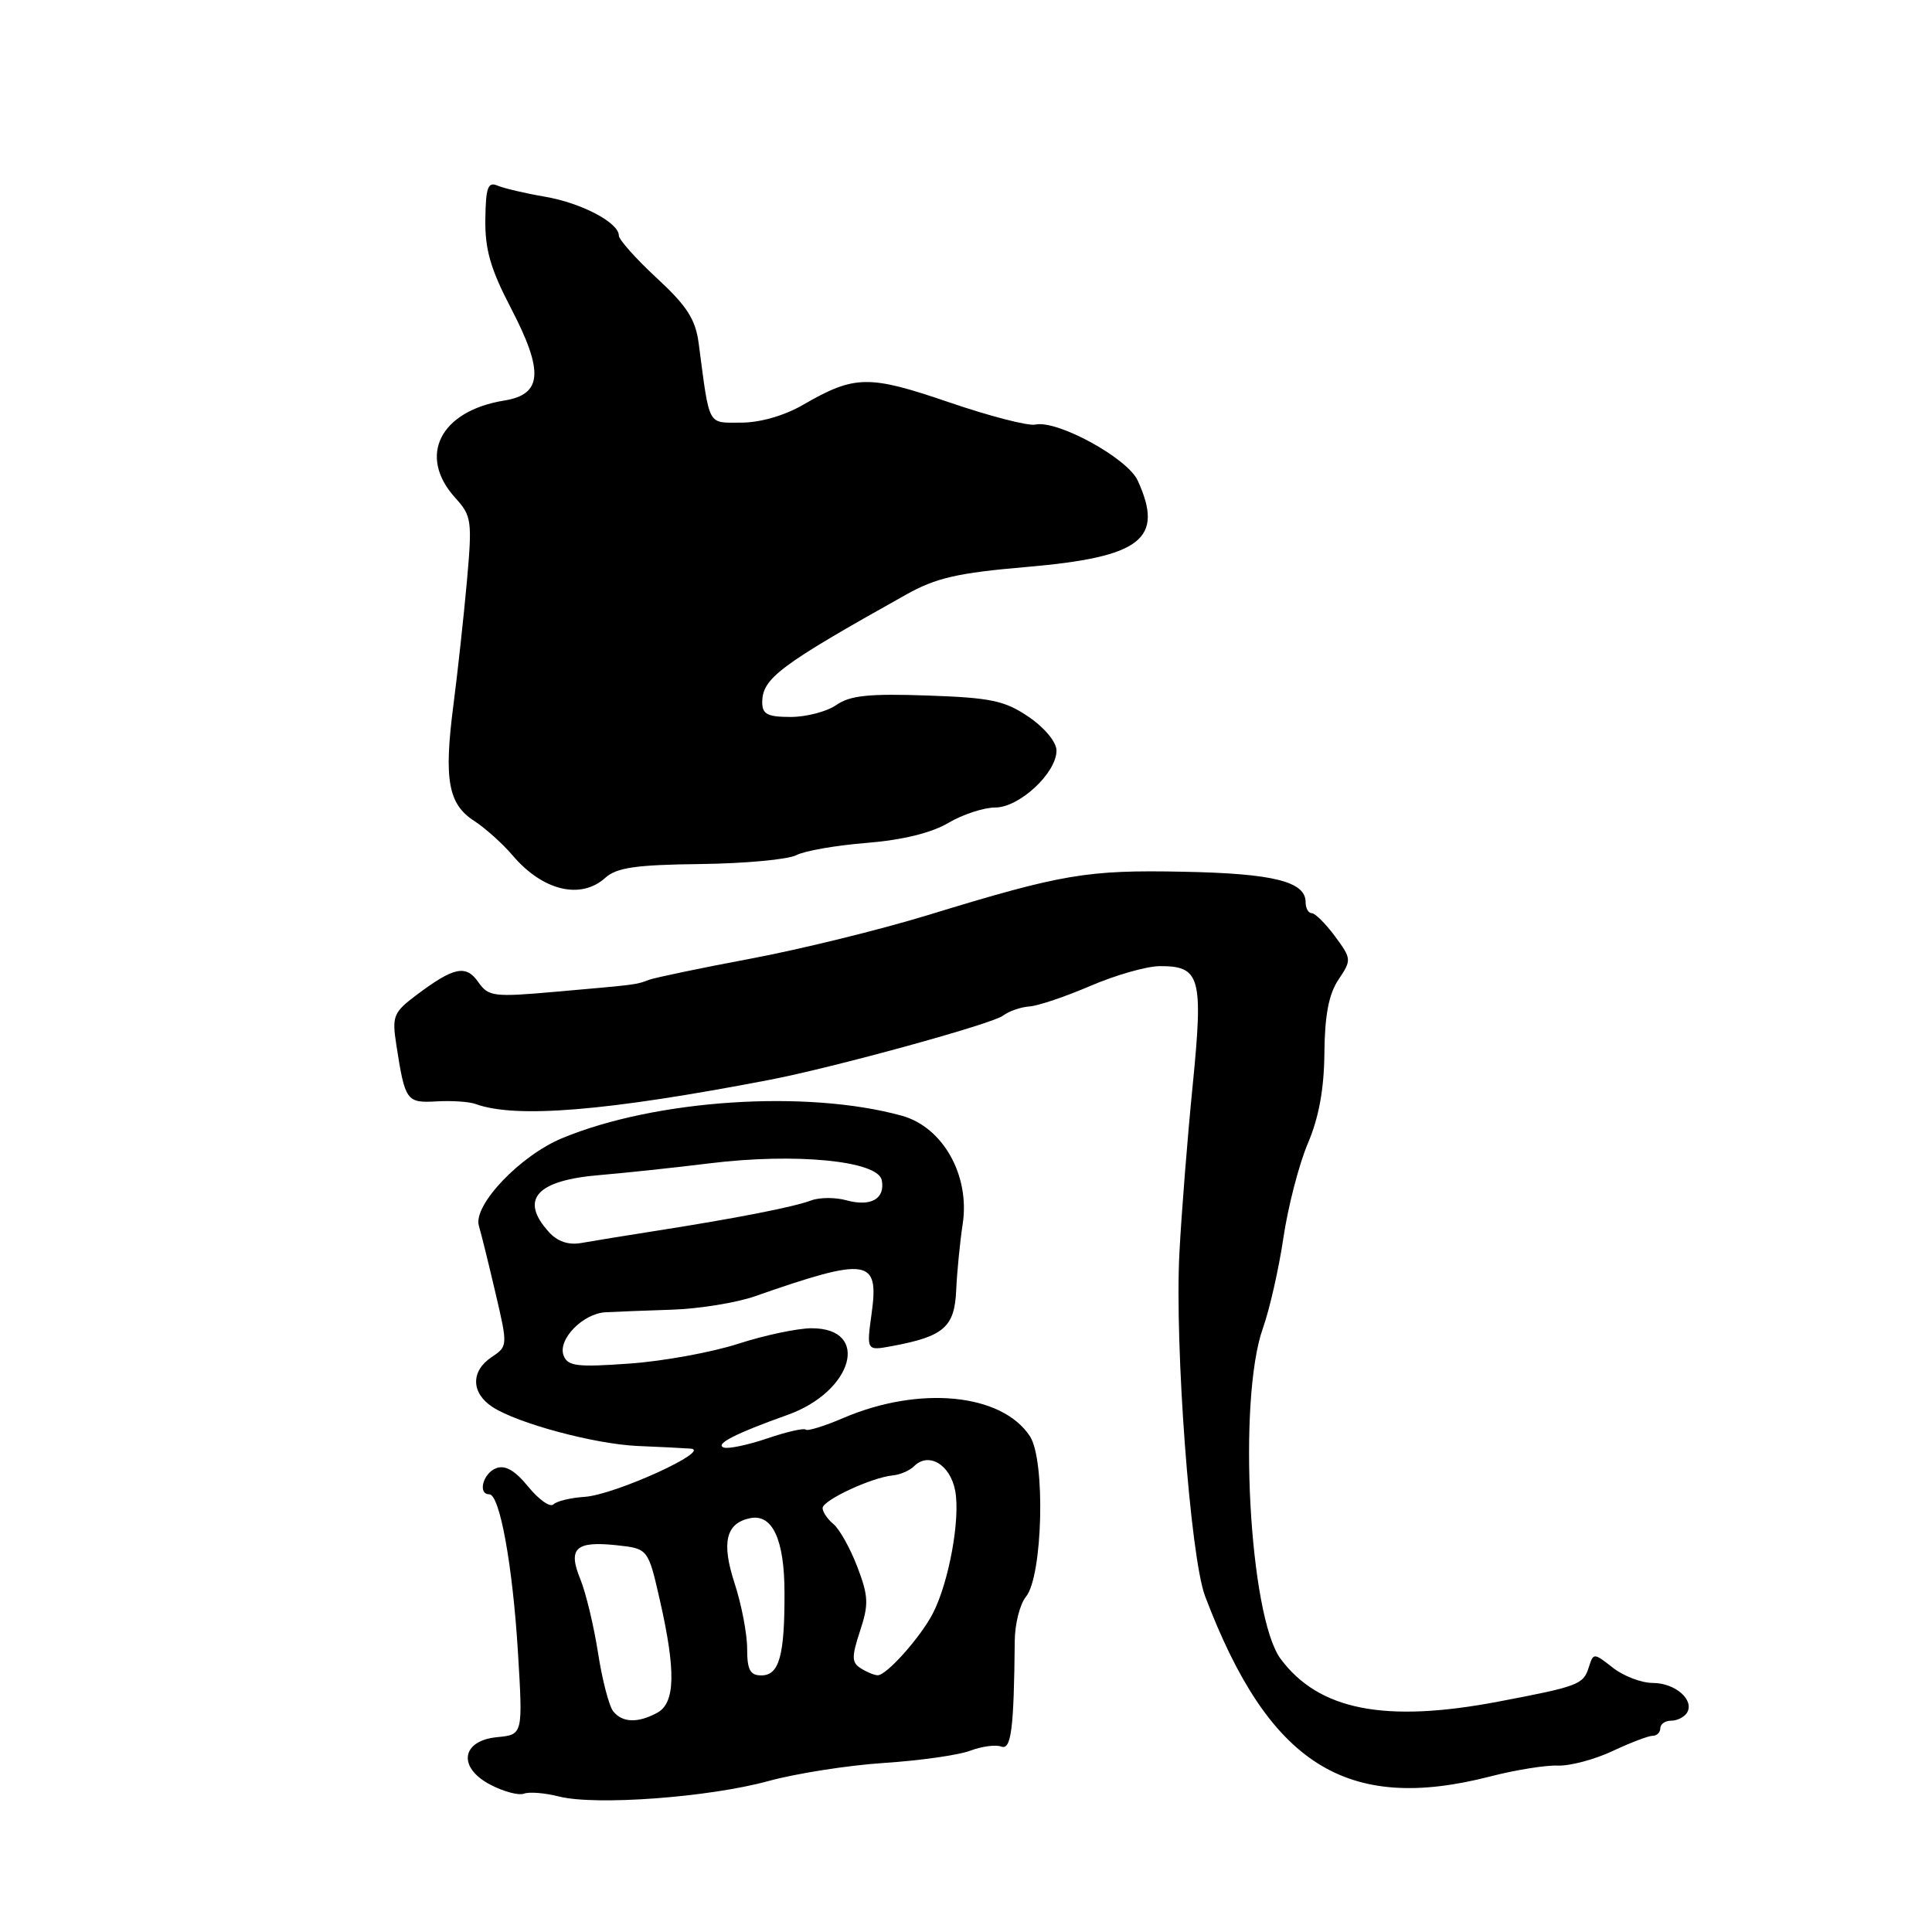 <?xml version="1.0" encoding="UTF-8" standalone="no"?>
<!DOCTYPE svg PUBLIC "-//W3C//DTD SVG 1.1//EN" "http://www.w3.org/Graphics/SVG/1.1/DTD/svg11.dtd" >
<svg xmlns="http://www.w3.org/2000/svg" xmlns:xlink="http://www.w3.org/1999/xlink" version="1.1" viewBox="0 0 256 256">
 <g >
 <path fill="currentColor"
d=" M 101.81 236.00 C 105.49 234.99 112.38 233.91 117.13 233.60 C 121.88 233.29 127.02 232.56 128.55 231.98 C 130.09 231.40 131.94 231.15 132.67 231.43 C 133.99 231.93 134.35 229.11 134.46 217.41 C 134.48 215.16 135.15 212.54 135.94 211.58 C 138.17 208.88 138.55 193.49 136.47 190.31 C 132.75 184.64 121.83 183.57 111.75 187.89 C 109.24 188.97 106.99 189.66 106.76 189.43 C 106.53 189.20 104.24 189.72 101.69 190.59 C 99.13 191.46 96.53 192.01 95.92 191.81 C 94.64 191.38 97.45 189.94 104.33 187.49 C 113.05 184.39 115.40 176.00 107.55 176.00 C 105.70 176.00 101.33 176.92 97.84 178.05 C 94.35 179.18 87.86 180.37 83.41 180.68 C 76.46 181.18 75.22 181.03 74.68 179.61 C 73.87 177.50 77.23 174.04 80.25 173.88 C 81.49 173.81 85.45 173.66 89.04 173.54 C 92.64 173.42 97.59 172.62 100.04 171.76 C 115.01 166.53 116.50 166.75 115.50 174.00 C 114.81 178.99 114.81 178.99 118.16 178.37 C 125.06 177.09 126.48 175.86 126.70 170.98 C 126.81 168.52 127.20 164.56 127.56 162.20 C 128.55 155.76 124.95 149.35 119.50 147.84 C 106.90 144.36 86.86 145.68 74.50 150.81 C 68.92 153.12 62.67 159.69 63.45 162.41 C 63.79 163.56 64.79 167.62 65.68 171.44 C 67.29 178.31 67.28 178.40 65.15 179.82 C 62.36 181.67 62.41 184.57 65.25 186.43 C 68.59 188.61 78.80 191.35 84.50 191.60 C 87.25 191.71 90.40 191.87 91.50 191.95 C 94.48 192.15 81.46 198.08 77.47 198.34 C 75.62 198.46 73.76 198.91 73.33 199.34 C 72.90 199.77 71.40 198.72 70.00 197.00 C 68.22 194.82 66.94 194.09 65.73 194.55 C 64.00 195.22 63.27 198.00 64.83 198.00 C 66.22 198.00 67.93 207.41 68.63 218.92 C 69.29 229.85 69.29 229.85 65.90 230.18 C 61.10 230.63 60.60 234.23 65.03 236.51 C 66.76 237.41 68.74 237.93 69.43 237.67 C 70.12 237.40 72.21 237.57 74.09 238.05 C 78.95 239.27 93.94 238.16 101.81 236.00 Z  M 197.50 235.38 C 200.80 234.53 204.82 233.88 206.42 233.95 C 208.03 234.01 211.29 233.14 213.66 232.03 C 216.04 230.91 218.43 230.00 218.99 230.00 C 219.55 230.00 220.00 229.55 220.00 229.00 C 220.00 228.45 220.65 228.00 221.44 228.00 C 222.23 228.00 223.17 227.53 223.53 226.96 C 224.57 225.27 221.98 223.00 219.01 223.00 C 217.50 223.00 215.12 222.09 213.71 220.98 C 211.17 218.99 211.14 218.99 210.52 220.93 C 209.80 223.21 209.18 223.45 198.50 225.48 C 183.49 228.33 174.75 226.61 169.69 219.81 C 165.52 214.20 163.98 185.44 167.34 176.00 C 168.22 173.53 169.45 168.12 170.06 164.00 C 170.67 159.88 172.13 154.25 173.30 151.50 C 174.76 148.08 175.45 144.29 175.49 139.50 C 175.54 134.51 176.07 131.73 177.35 129.81 C 179.11 127.19 179.09 127.05 176.89 124.06 C 175.64 122.38 174.26 121.00 173.81 121.00 C 173.37 121.00 173.00 120.34 173.00 119.54 C 173.00 116.81 168.74 115.74 156.81 115.51 C 144.00 115.25 140.74 115.81 123.00 121.24 C 116.67 123.18 106.10 125.78 99.50 127.02 C 92.90 128.26 86.83 129.53 86.00 129.83 C 84.20 130.50 84.65 130.44 73.66 131.41 C 65.41 132.14 64.73 132.06 63.38 130.14 C 61.74 127.79 60.15 128.12 55.19 131.84 C 52.13 134.14 51.93 134.64 52.51 138.41 C 53.67 145.91 53.85 146.16 57.84 145.94 C 59.85 145.82 62.17 145.98 63.00 146.28 C 68.33 148.23 80.37 147.24 102.00 143.08 C 110.47 141.45 131.50 135.67 132.90 134.58 C 133.68 133.99 135.25 133.44 136.40 133.36 C 137.56 133.28 141.20 132.05 144.50 130.63 C 147.80 129.21 151.91 128.04 153.63 128.02 C 159.05 127.98 159.46 129.45 158.04 143.78 C 157.34 150.78 156.55 160.78 156.28 166.00 C 155.63 178.32 157.73 206.35 159.68 211.50 C 168.14 233.82 178.41 240.30 197.50 235.38 Z  M 80.21 116.31 C 81.71 114.96 84.26 114.59 92.79 114.49 C 98.68 114.42 104.40 113.89 105.50 113.32 C 106.60 112.74 110.80 112.01 114.83 111.69 C 119.55 111.31 123.40 110.37 125.64 109.05 C 127.55 107.92 130.35 107.00 131.87 107.00 C 135.07 107.00 140.00 102.42 139.99 99.45 C 139.99 98.33 138.42 96.43 136.32 95.00 C 133.15 92.84 131.33 92.45 122.88 92.16 C 115.15 91.89 112.63 92.15 110.83 93.41 C 109.58 94.28 106.86 95.00 104.78 95.00 C 101.71 95.00 101.00 94.64 101.00 93.07 C 101.00 89.89 103.28 88.18 120.06 78.79 C 124.02 76.57 126.89 75.91 135.99 75.13 C 151.24 73.82 154.31 71.44 150.75 63.67 C 149.38 60.69 140.08 55.61 137.18 56.26 C 136.26 56.47 131.11 55.14 125.74 53.30 C 115.08 49.66 113.26 49.69 106.41 53.64 C 103.93 55.08 100.71 56.00 98.21 56.00 C 93.68 56.00 94.06 56.70 92.58 45.50 C 92.16 42.31 91.03 40.55 87.03 36.85 C 84.26 34.29 82.00 31.75 82.00 31.21 C 82.00 29.50 77.02 26.88 72.18 26.06 C 69.60 25.62 66.80 24.96 65.94 24.60 C 64.65 24.05 64.37 24.81 64.31 29.04 C 64.25 33.02 64.99 35.62 67.66 40.75 C 72.08 49.22 71.88 52.25 66.84 53.07 C 58.32 54.44 55.30 60.40 60.31 65.95 C 62.50 68.36 62.58 68.97 61.87 77.00 C 61.45 81.67 60.64 89.10 60.07 93.50 C 58.80 103.31 59.39 106.56 62.84 108.78 C 64.30 109.73 66.59 111.78 67.92 113.34 C 71.91 118.04 76.96 119.25 80.21 116.31 Z  M 81.25 226.75 C 80.70 226.06 79.79 222.57 79.24 219.00 C 78.68 215.43 77.63 211.04 76.90 209.26 C 75.22 205.16 76.27 204.17 81.69 204.75 C 85.88 205.20 85.88 205.20 87.44 212.05 C 89.58 221.47 89.48 225.67 87.07 226.96 C 84.49 228.35 82.46 228.27 81.25 226.75 Z  M 99.00 218.44 C 99.00 216.48 98.25 212.59 97.34 209.80 C 95.56 204.37 96.19 201.80 99.43 201.16 C 102.36 200.59 103.94 204.02 103.95 211.00 C 103.98 219.38 103.25 222.00 100.88 222.00 C 99.39 222.00 99.00 221.26 99.00 218.44 Z  M 114.06 221.06 C 112.84 220.29 112.83 219.56 113.96 216.11 C 115.13 212.58 115.08 211.50 113.60 207.61 C 112.66 205.16 111.24 202.62 110.45 201.96 C 109.65 201.30 109.00 200.34 109.00 199.83 C 109.00 198.79 115.50 195.77 118.29 195.50 C 119.27 195.41 120.54 194.86 121.12 194.28 C 123.05 192.35 125.92 194.06 126.57 197.54 C 127.27 201.26 125.73 209.69 123.60 213.80 C 121.97 216.95 117.46 222.01 116.30 221.98 C 115.86 221.98 114.85 221.56 114.06 221.06 Z  M 72.73 163.25 C 68.80 158.92 71.07 156.39 79.50 155.70 C 82.80 155.42 89.33 154.73 94.00 154.15 C 105.41 152.74 116.34 153.81 116.84 156.38 C 117.31 158.85 115.40 159.94 112.13 159.04 C 110.68 158.64 108.60 158.65 107.50 159.06 C 105.16 159.94 97.54 161.43 87.00 163.08 C 82.88 163.73 78.36 164.46 76.98 164.71 C 75.33 165.00 73.85 164.50 72.73 163.25 Z "/>
</g>
</svg>